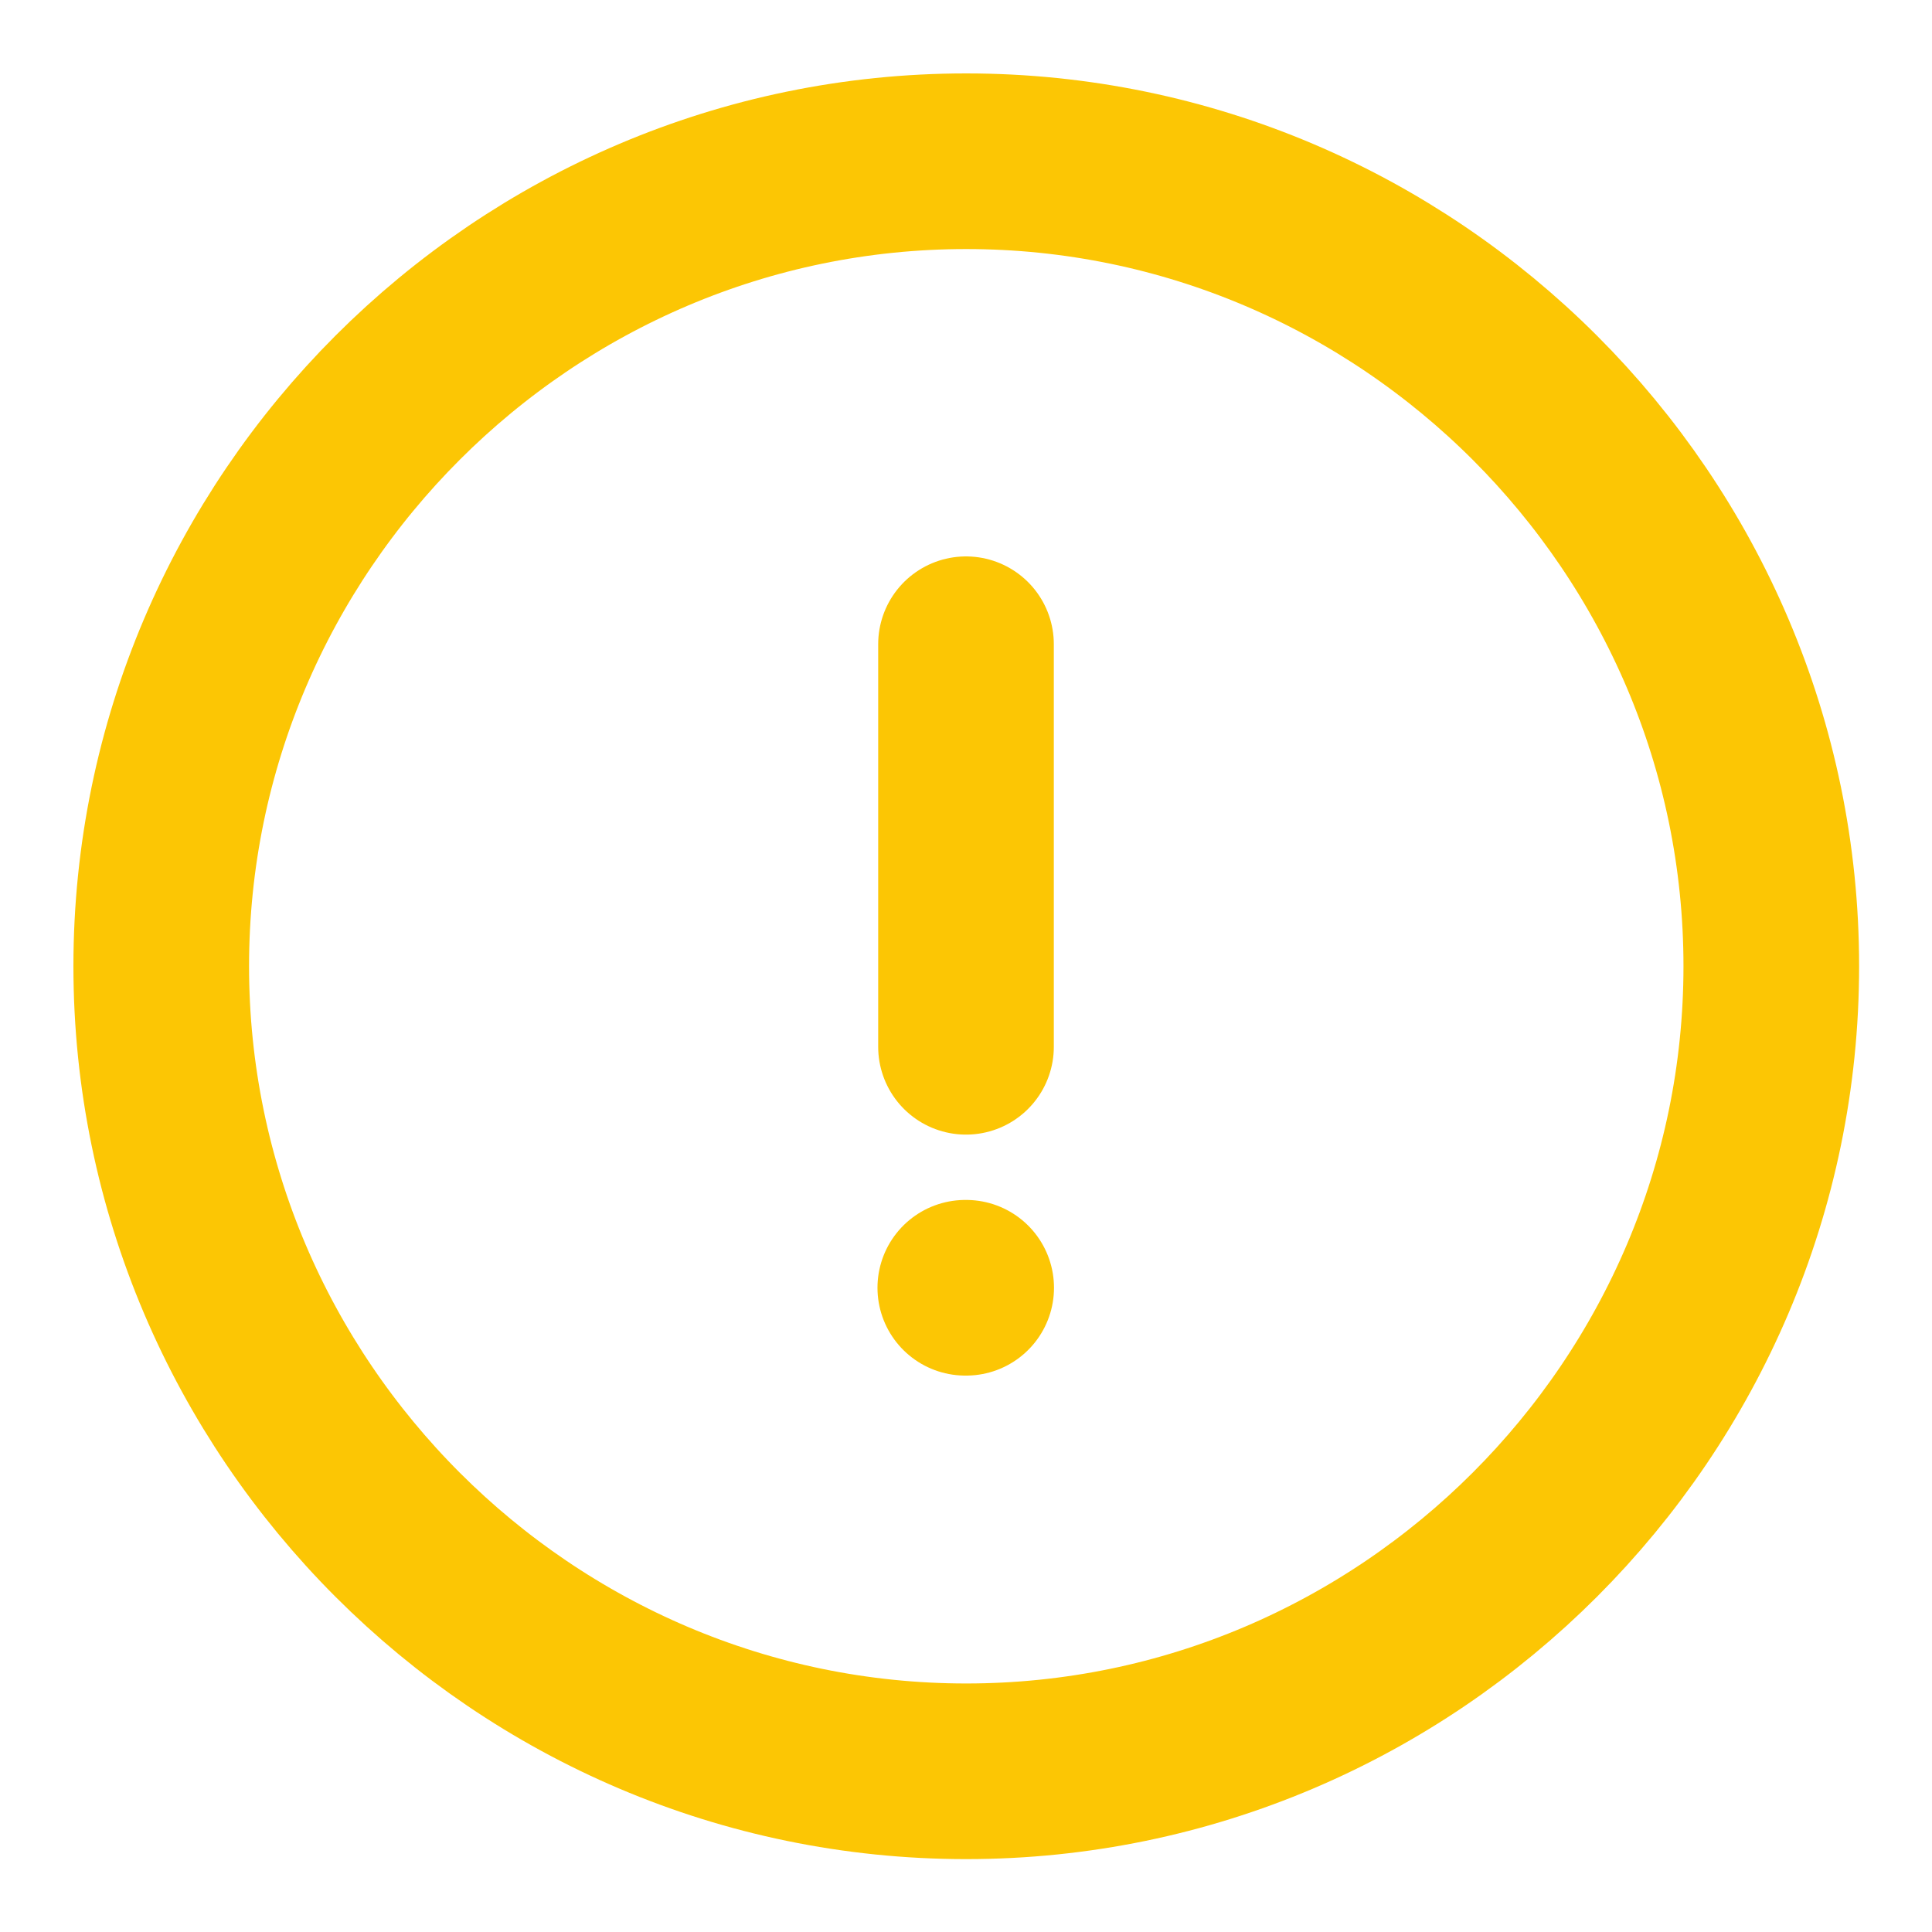 <svg width="11" height="11" viewBox="0 0 11 11" fill="none" xmlns="http://www.w3.org/2000/svg">
<path d="M5.501 10.085C8.022 10.085 10.085 8.022 10.085 5.501C10.085 2.98 8.022 0.918 5.501 0.918C2.98 0.918 0.918 2.98 0.918 5.501C0.918 8.022 2.98 10.085 5.501 10.085Z" stroke="#FCC604" stroke-linecap="round" stroke-linejoin="round"/>
<path d="M5.5 3.668V5.96" stroke="#FCC604" stroke-linecap="round" stroke-linejoin="round"/>
<path d="M5.496 7.332H5.501" stroke="#FCC604" stroke-linecap="round" stroke-linejoin="round"/>
</svg>
